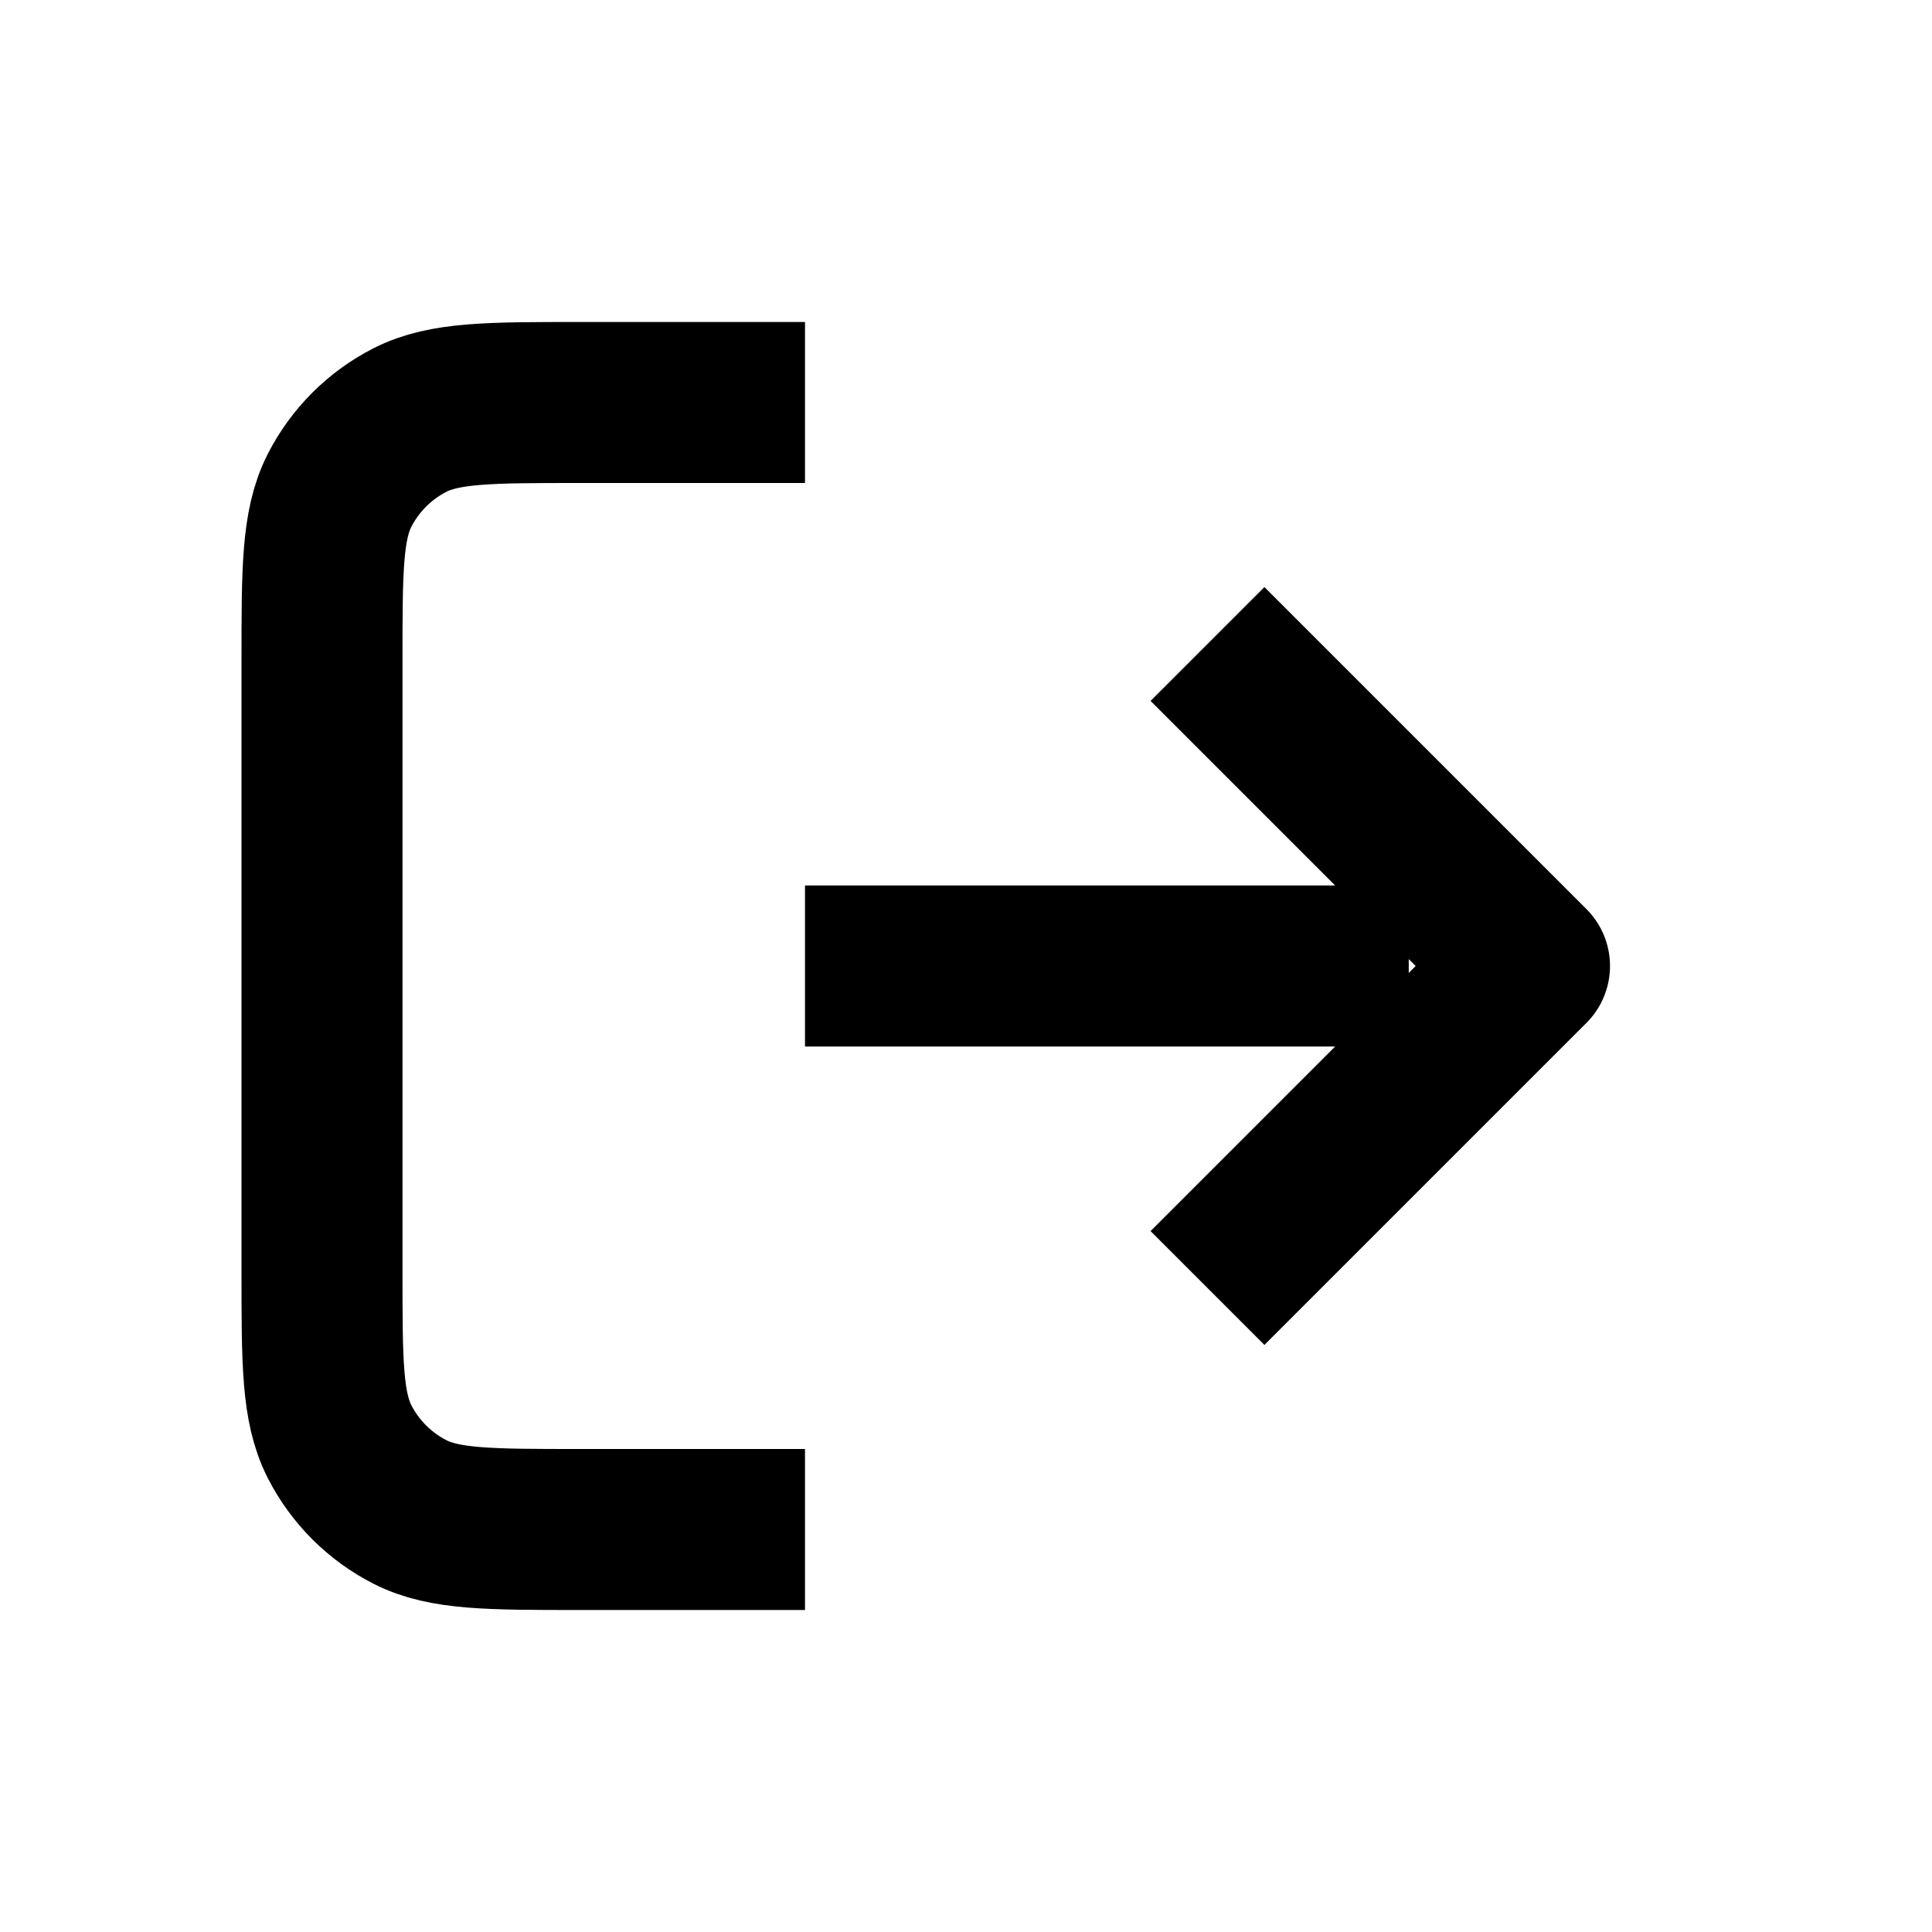 <svg width="24" height="24" viewBox="0 0 24 24" fill="none" xmlns="http://www.w3.org/2000/svg">
    <g id="Group 542">
        <g id="Group 417">
            <path id="Rectangle 186"
                d="M10 5H7.2C6.08 5 5.52 5 5.092 5.218C4.716 5.41 4.41 5.716 4.218 6.092C4 6.52 4 7.08 4 8.2V15.8C4 16.92 4 17.48 4.218 17.908C4.41 18.284 4.716 18.59 5.092 18.782C5.52 19 6.08 19 7.2 19H10"
                stroke="currentColor" stroke-width="2" />
            <path id="Vector 1" d="M10 12H17.5M15 8L19 12L15 16" stroke="currentColor" stroke-width="2"
                stroke-linejoin="round" />
        </g>
    </g>
</svg>